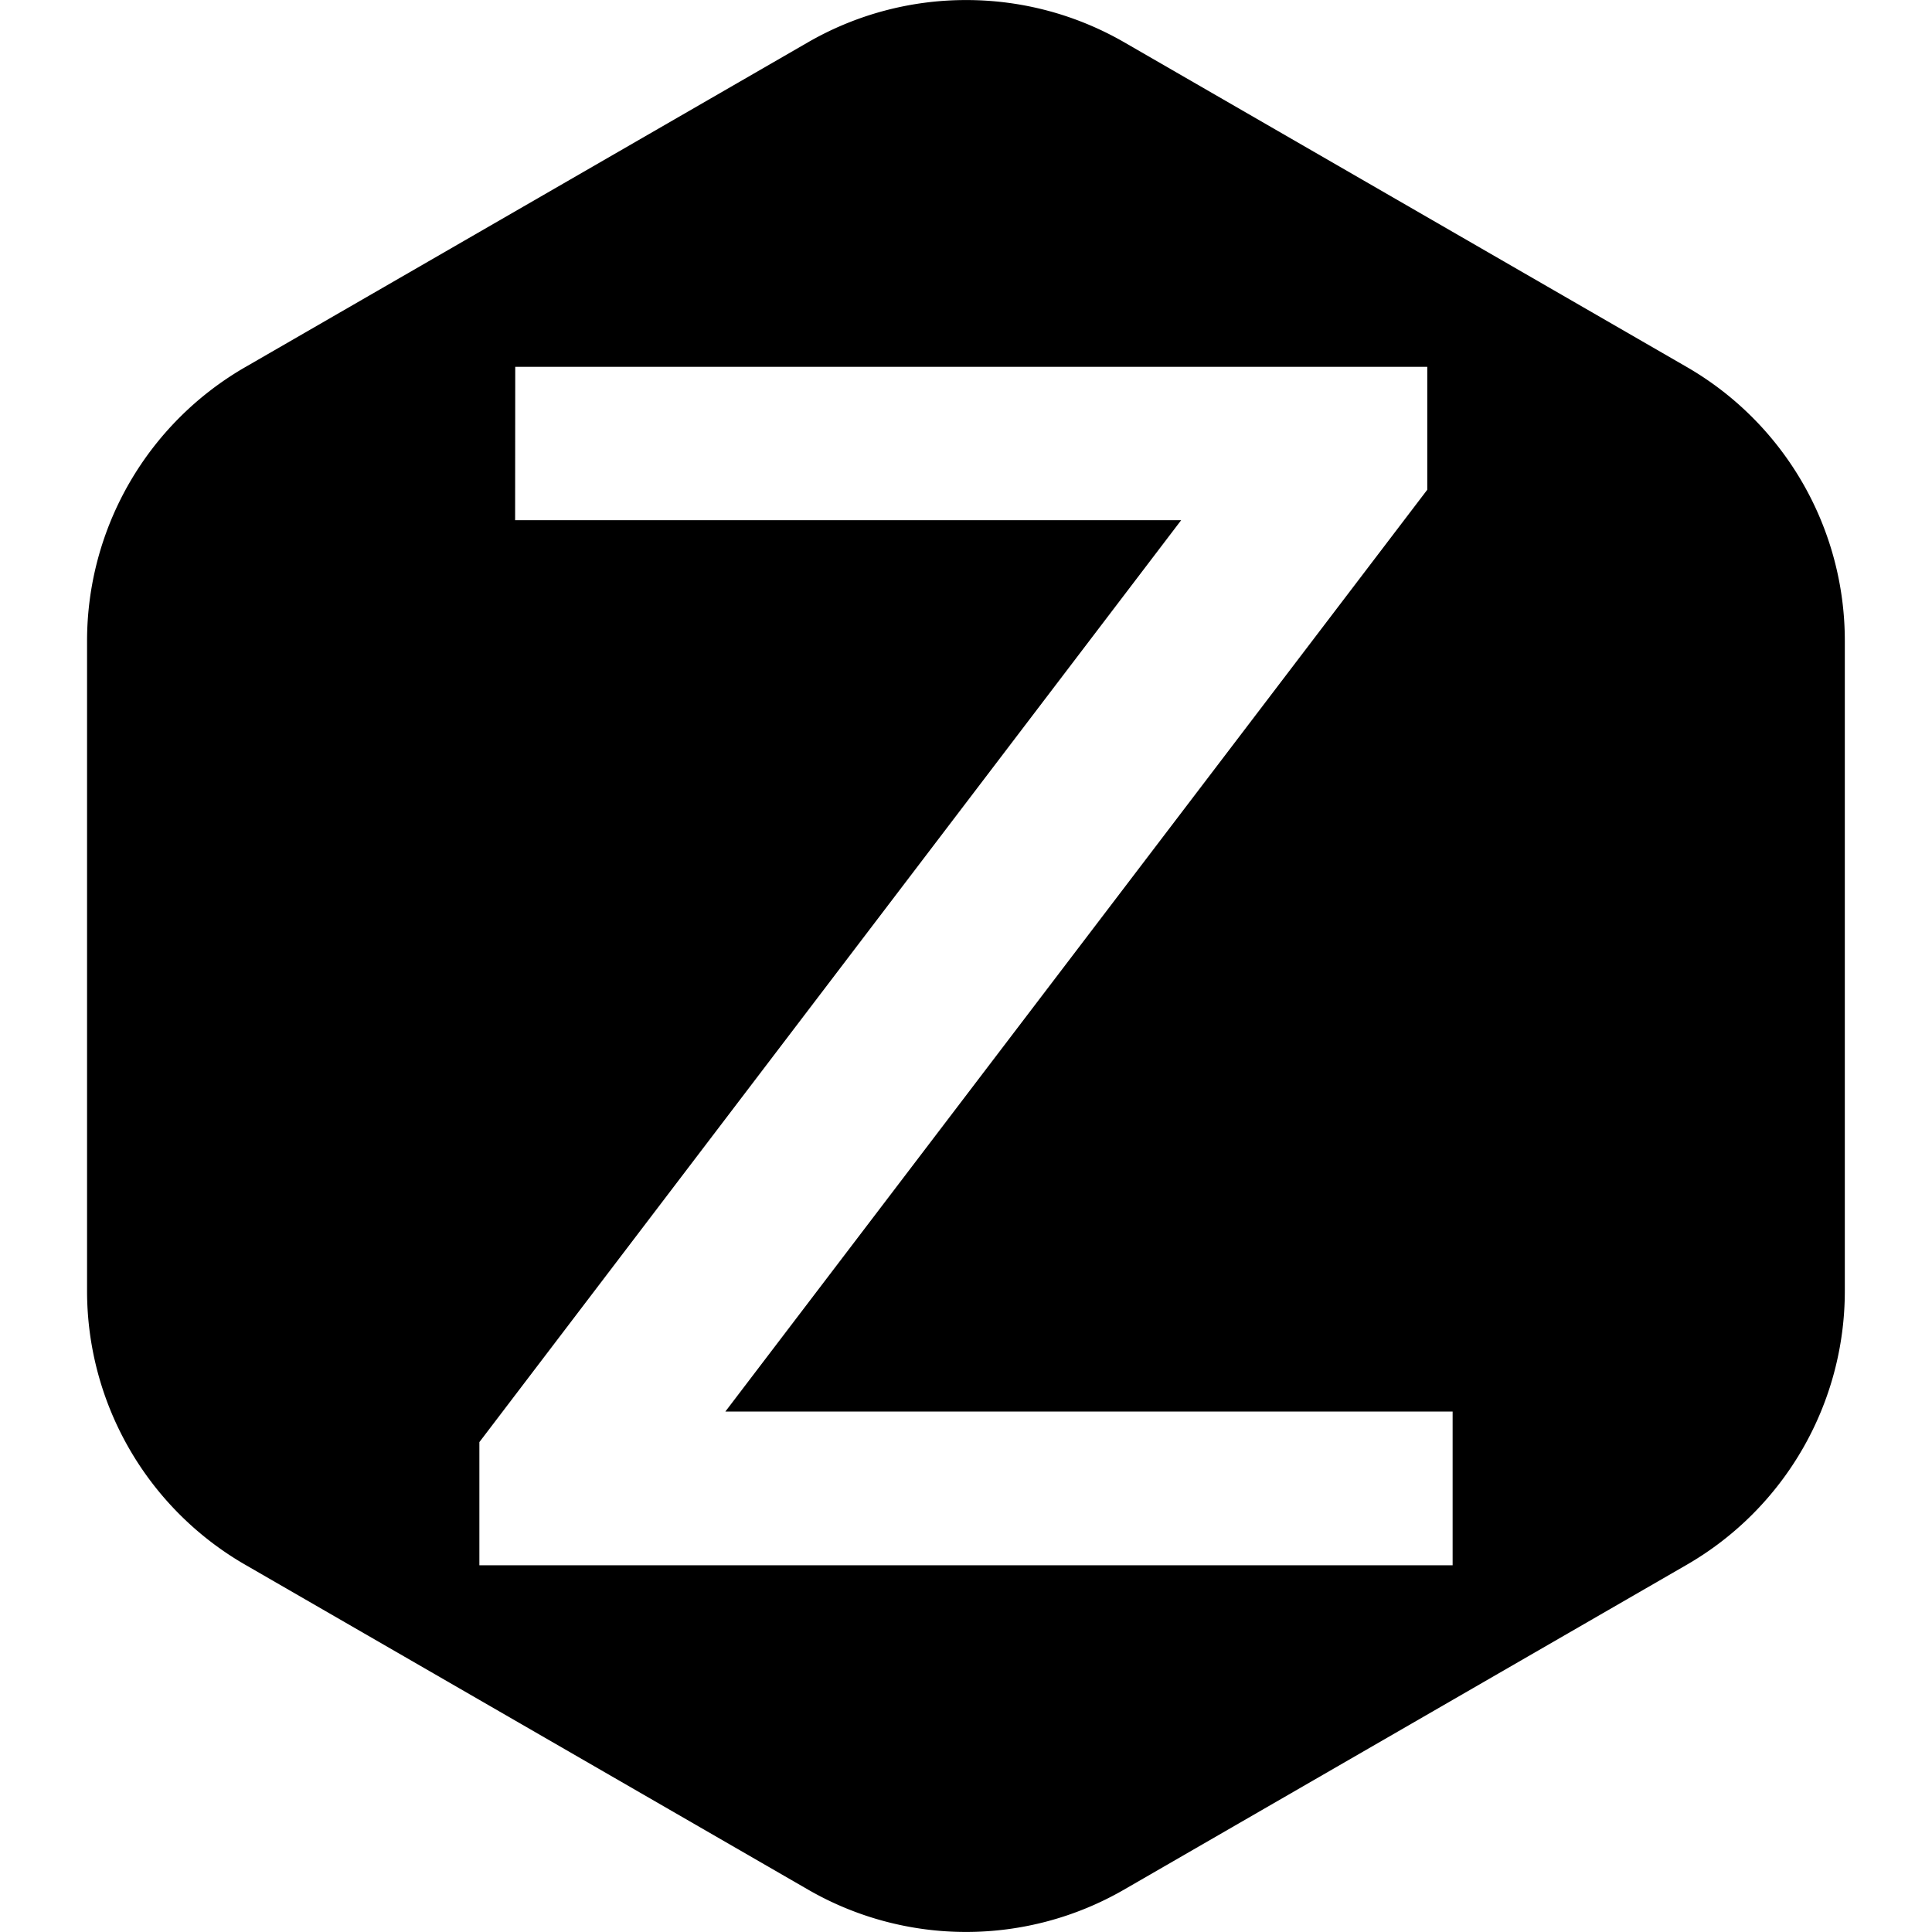<?xml version="1.0" encoding="UTF-8" standalone="no"?>
<svg
   width="16"
   height="16"
   version="1.1"
   id="svg10191"
   xmlns="http://www.w3.org/2000/svg"
   xmlns:svg="http://www.w3.org/2000/svg">
  <defs
     id="defs10195" />
  <path
     id="path998"
     style="display:inline;fill:#000000;fill-opacity:1;stroke:none;stroke-width:0;stroke-linecap:square;stroke-linejoin:round;stroke-miterlimit:1.5;stroke-dasharray:none;stroke-opacity:1;paint-order:stroke fill markers;enable-background:new"
     d="M 8.001,4.4589279e-4 A 2.617,2.617 0 0 0 6.692,0.35 l -4.662,2.691 a 2.617,2.617 0 0 0 -1.309,2.268 v 5.383 a 2.617,2.617 0 0 0 1.309,2.266 l 4.662,2.691 a 2.617,2.617 0 0 0 2.617,0 L 13.972,12.957 A 2.617,2.617 0 0 0 15.278,10.692 V 5.309 A 2.617,2.617 0 0 0 13.972,3.041 L 9.31,0.35 A 2.617,2.617 0 0 0 8.001,4.4589279e-4 Z M 4.267,3.038 h 7.553 v 1.018 L 6.007,11.69 h 6.023 v 1.273 H 3.97 v -1.02 l 5.812,-7.635 h -5.516 z" />
</svg>
